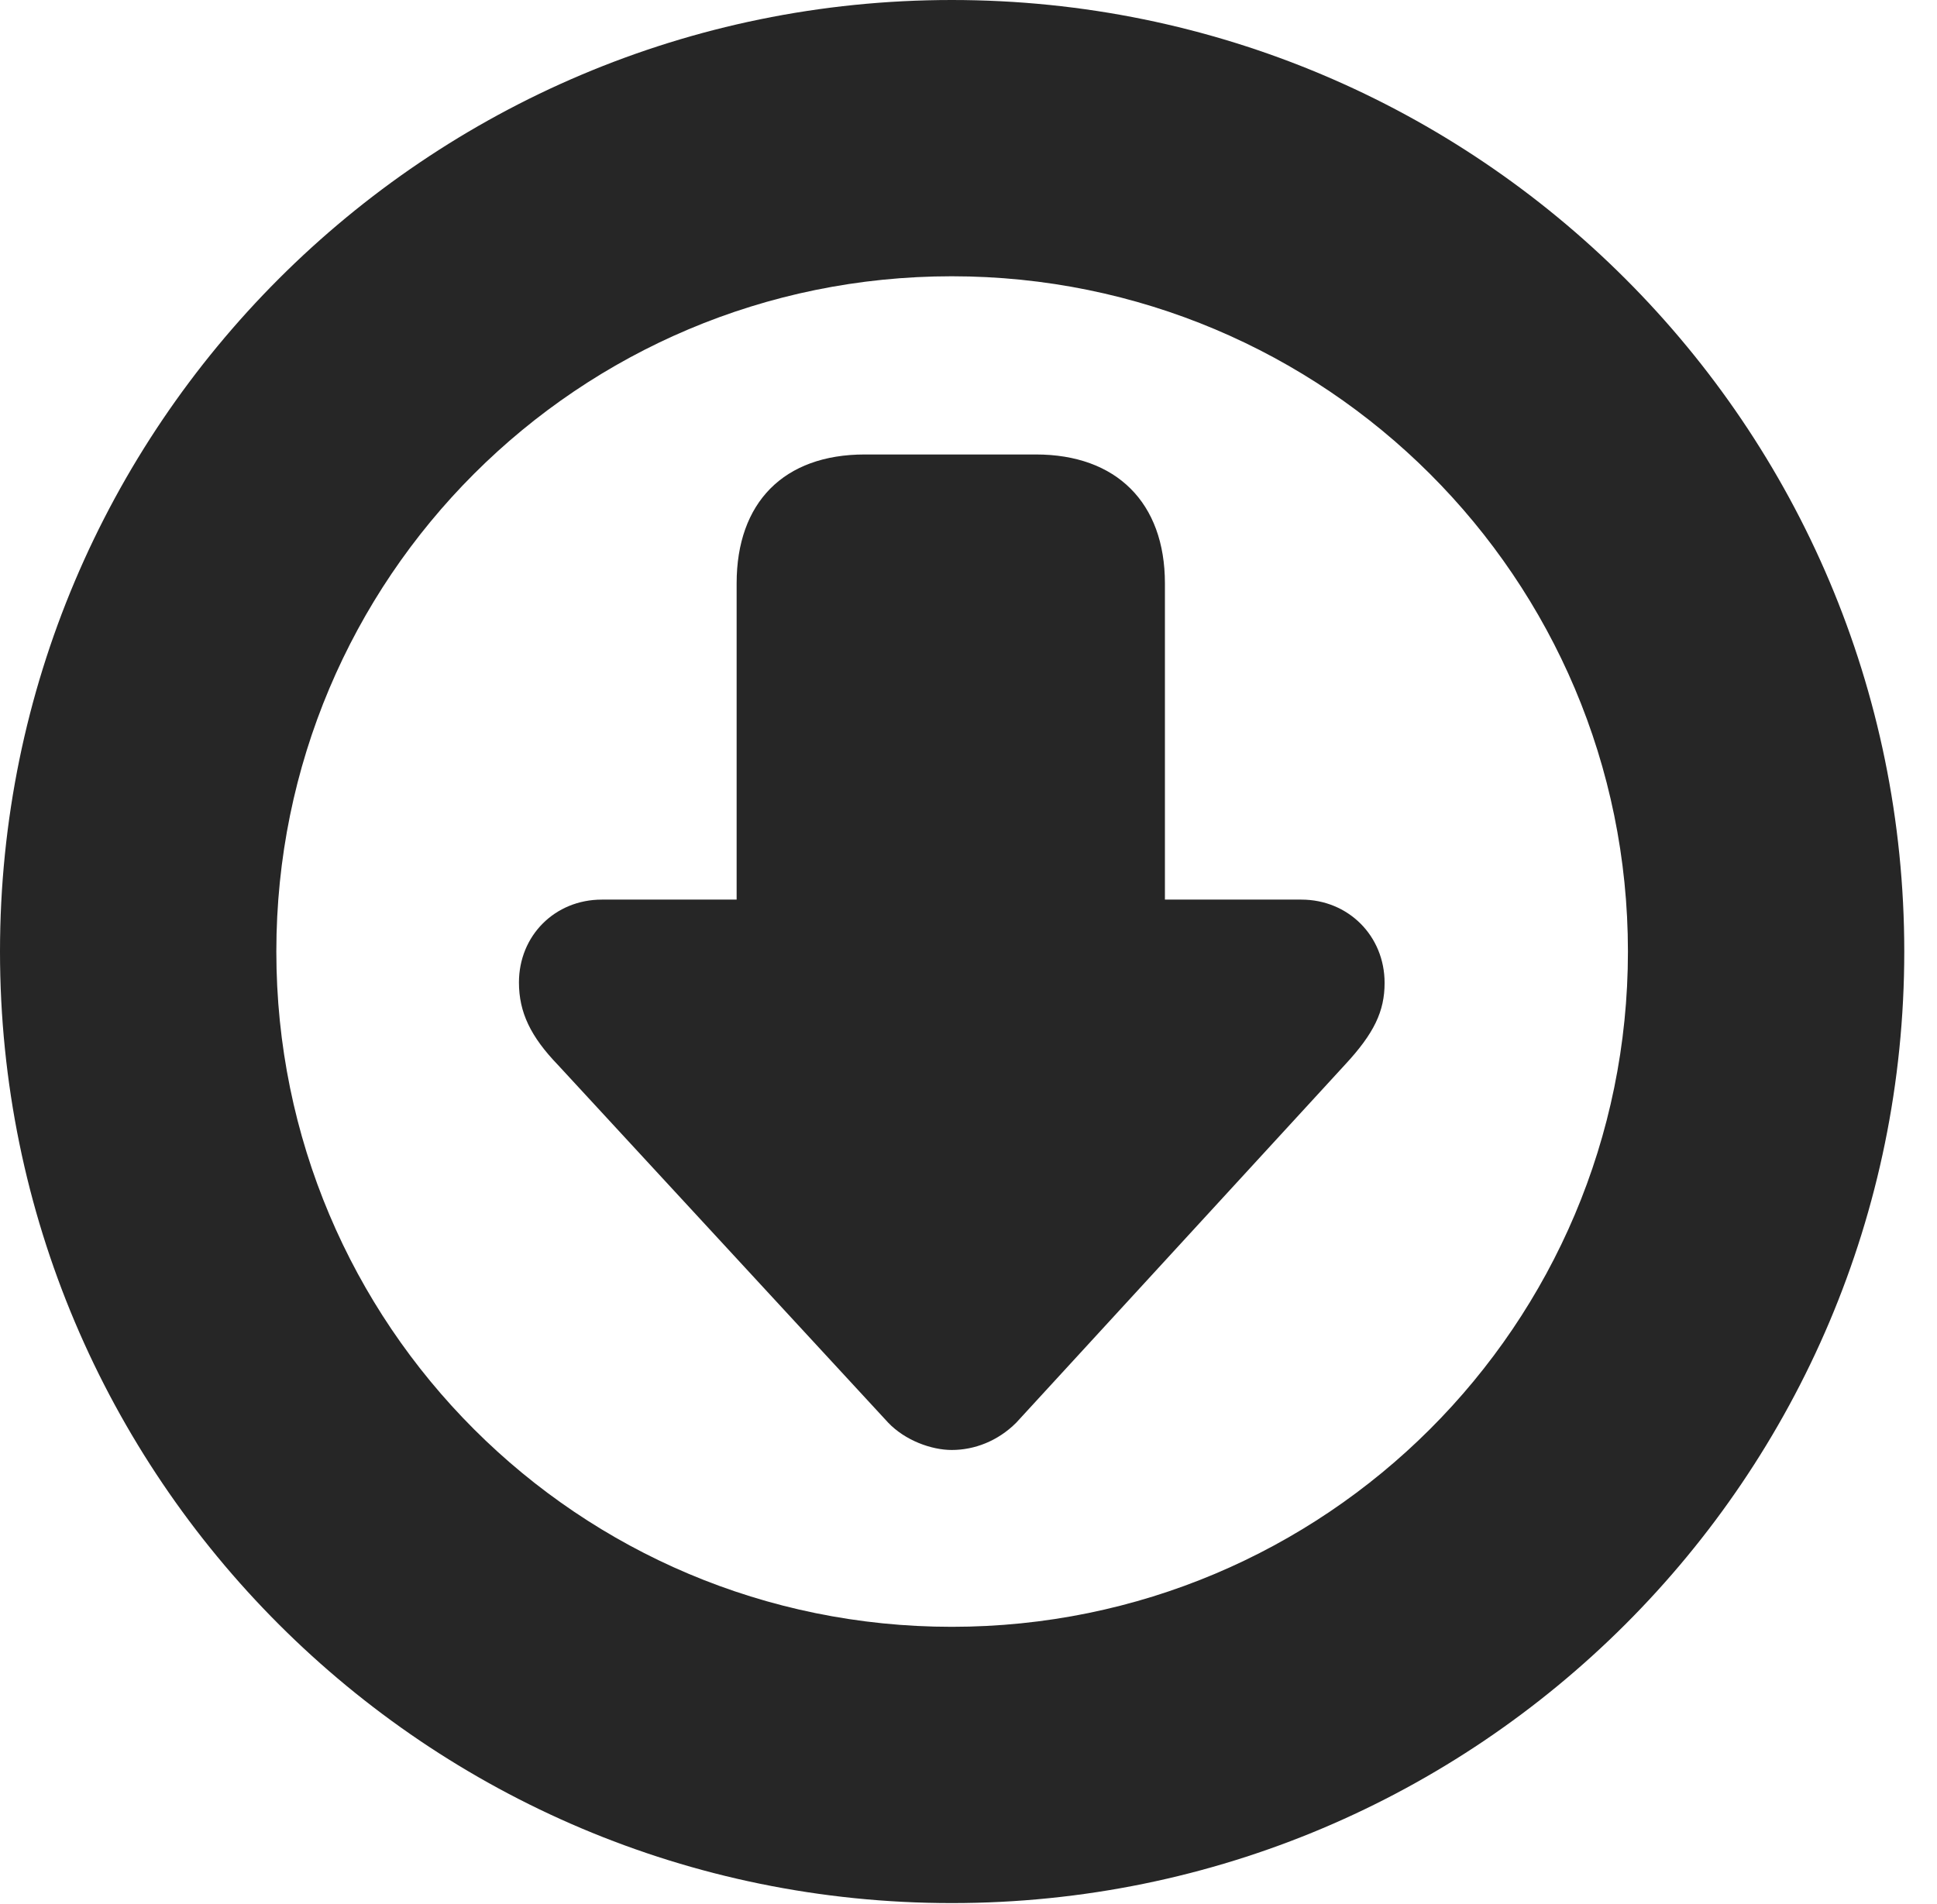 <?xml version="1.0" encoding="UTF-8"?>
<!--Generator: Apple Native CoreSVG 326-->
<!DOCTYPE svg PUBLIC "-//W3C//DTD SVG 1.1//EN" "http://www.w3.org/Graphics/SVG/1.1/DTD/svg11.dtd">
<svg version="1.1" xmlns="http://www.w3.org/2000/svg" xmlns:xlink="http://www.w3.org/1999/xlink"
       viewBox="0 0 21.365 21.006">
       <g>
              <rect height="21.006" opacity="0" width="21.365" x="0" y="0" />
              <path d="M10.498 20.996C16.302 20.996 21.004 16.295 21.004 10.498C21.004 4.702 16.302 0 10.498 0C4.702 0 0 4.702 0 10.498C0 16.295 4.702 20.996 10.498 20.996ZM10.498 17.948C6.378 17.948 3.048 14.618 3.048 10.498C3.048 6.378 6.378 3.048 10.498 3.048C14.618 3.048 17.956 6.378 17.956 10.498C17.956 14.618 14.618 17.948 10.498 17.948Z"
                     fill="currentColor" fill-opacity="0.85" />
              <path d="M10.498 15.997C10.748 15.997 11.006 15.899 11.209 15.696L14.834 11.748C15.157 11.4 15.272 11.157 15.272 10.844C15.272 10.323 14.869 9.925 14.354 9.925L12.849 9.925L12.849 6.436C12.849 5.545 12.313 5.014 11.426 5.014L9.538 5.014C8.644 5.014 8.125 5.545 8.125 6.436L8.125 9.925L6.638 9.925C6.12 9.925 5.724 10.323 5.724 10.839C5.724 11.17 5.854 11.437 6.153 11.748L9.797 15.696C9.983 15.891 10.272 15.997 10.498 15.997Z"
                     fill="currentColor" fill-opacity="0.85" />
       </g>
</svg>